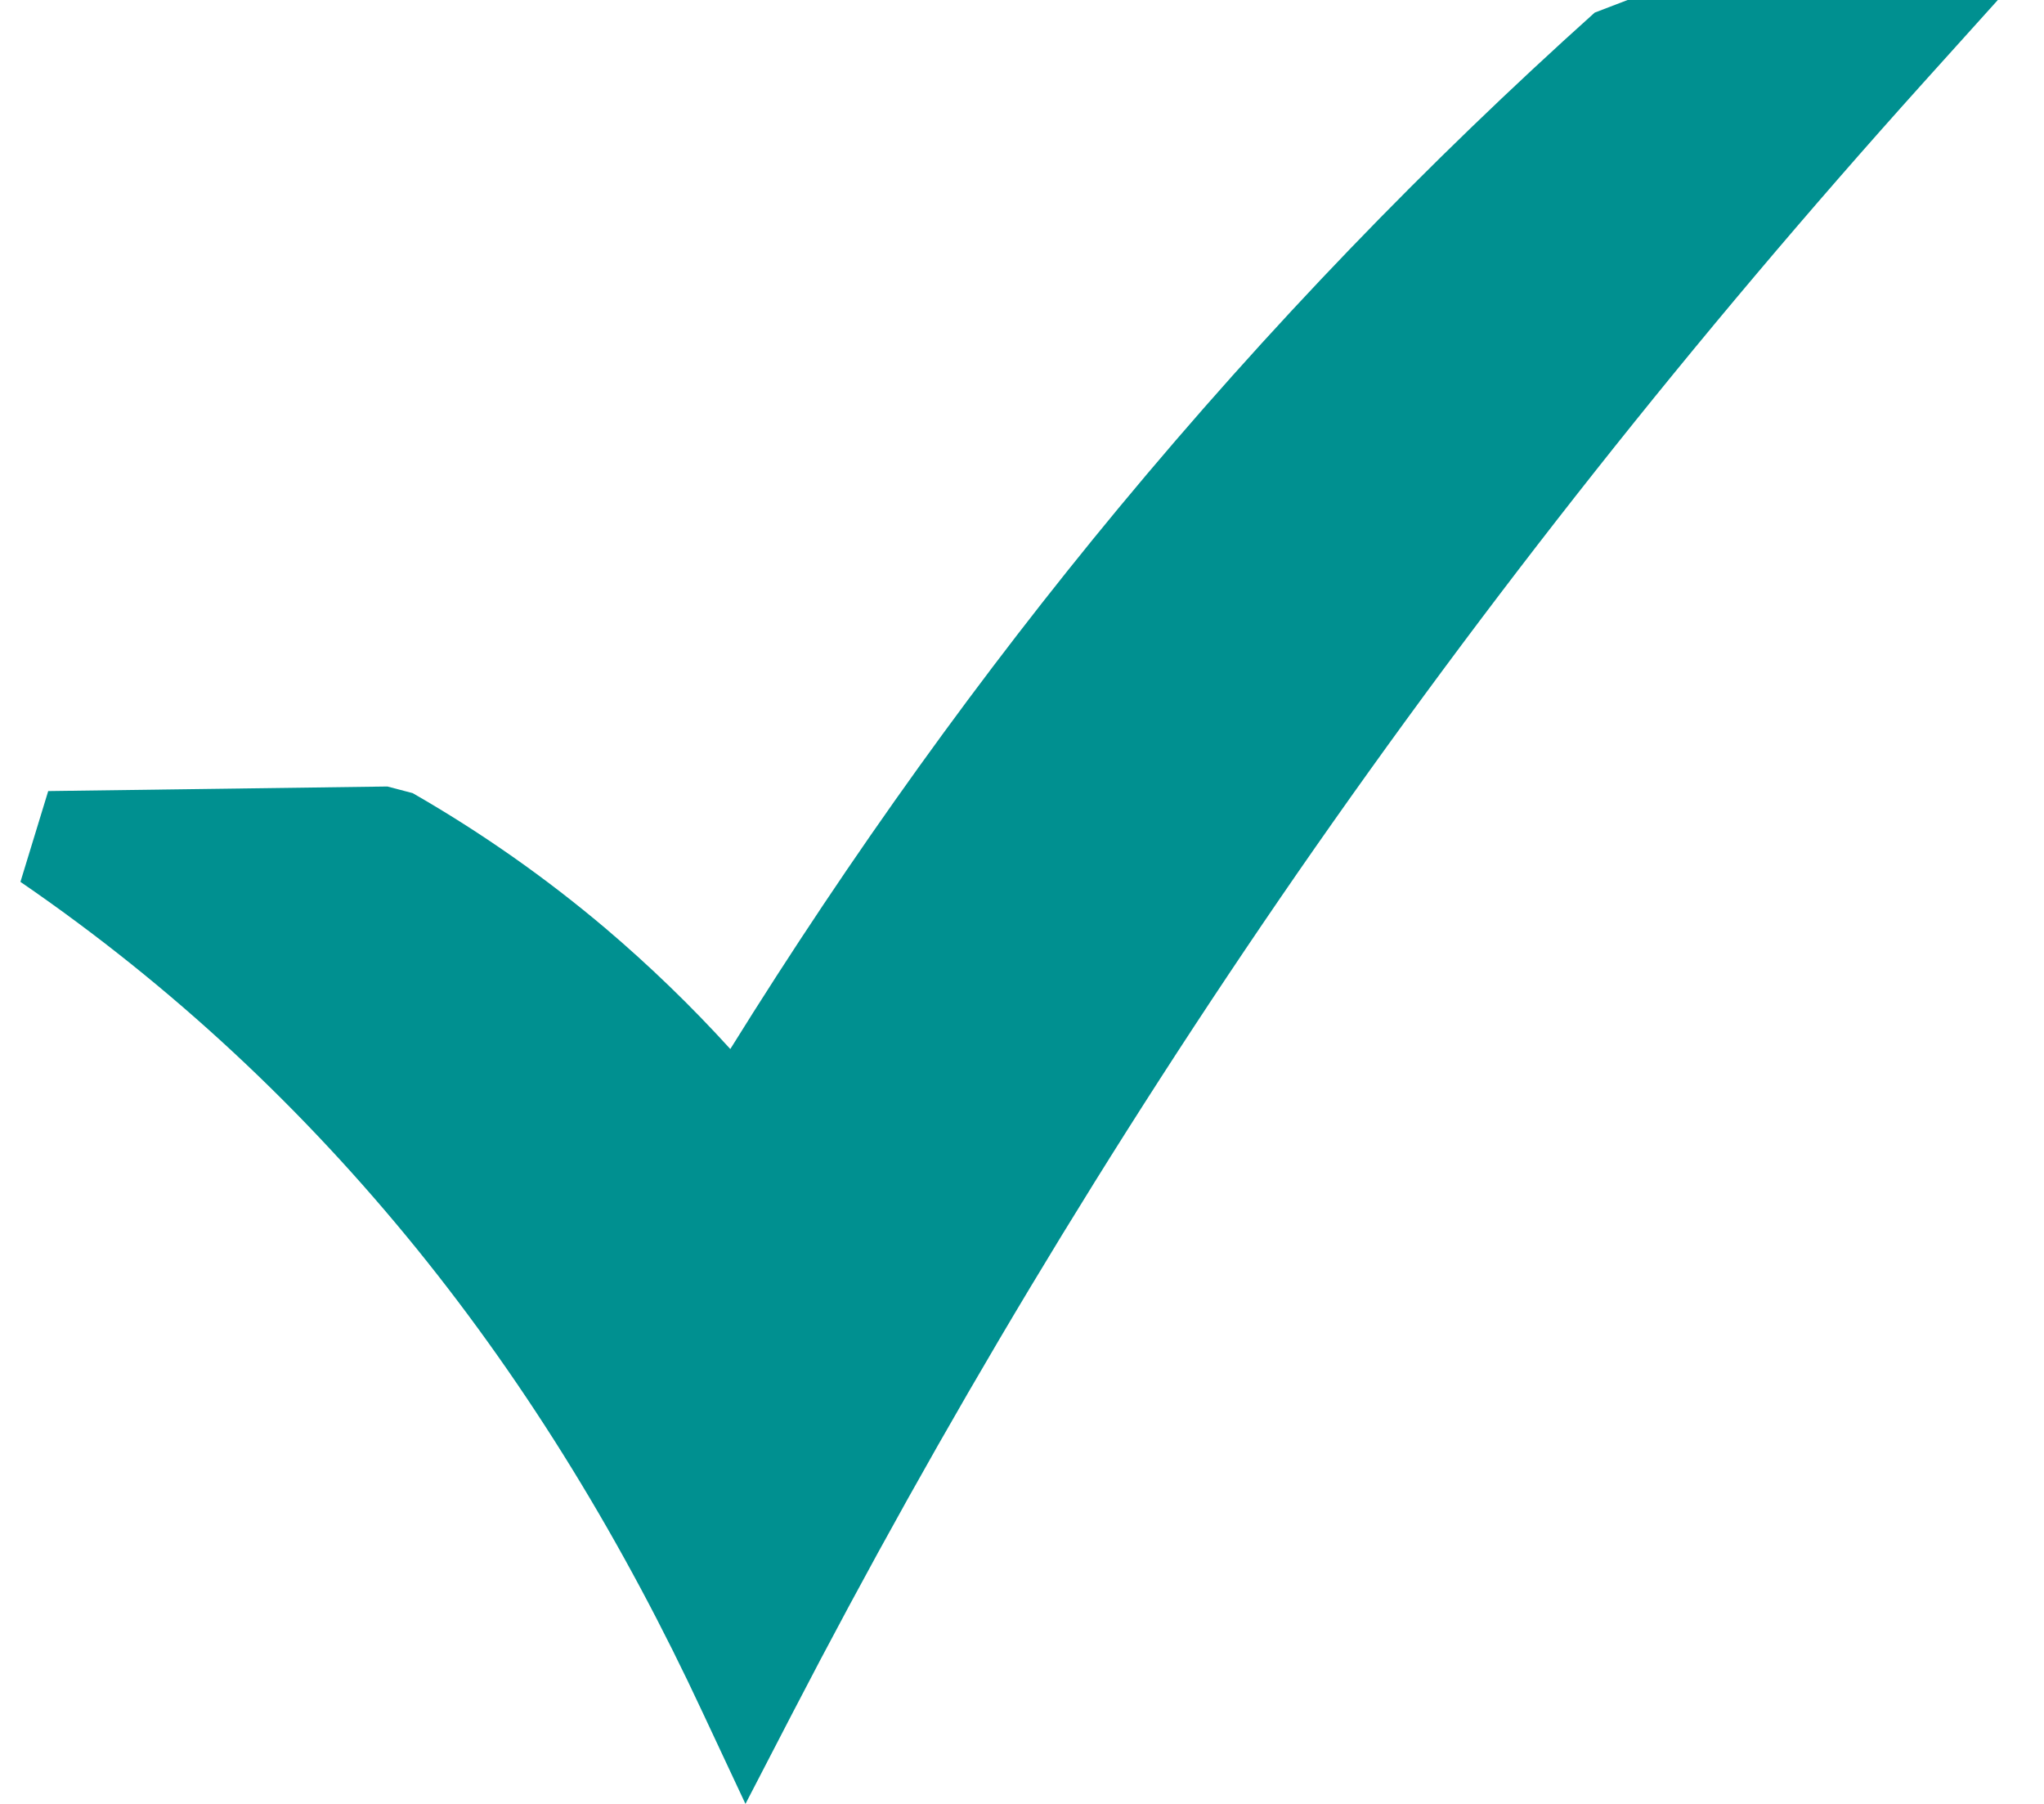 <svg width="17" height="15" viewBox="0 0 17 15" fill="none" xmlns="http://www.w3.org/2000/svg">
<path d="M0.401 6.578L3.222 6.54L3.432 6.595C4.002 6.922 4.539 7.299 5.039 7.722C5.4 8.029 5.746 8.362 6.074 8.723C7.086 7.095 8.164 5.6 9.302 4.226C10.55 2.721 11.872 1.353 13.263 0.105L13.537 0H16.616L15.995 0.689C14.089 2.807 12.358 4.997 10.794 7.255C9.229 9.519 7.831 11.852 6.587 14.253L6.2 15L5.844 14.24C5.188 12.832 4.403 11.54 3.466 10.384C2.529 9.229 1.44 8.204 0.17 7.333L0.401 6.578Z" fill="#009090"/>
</svg>
